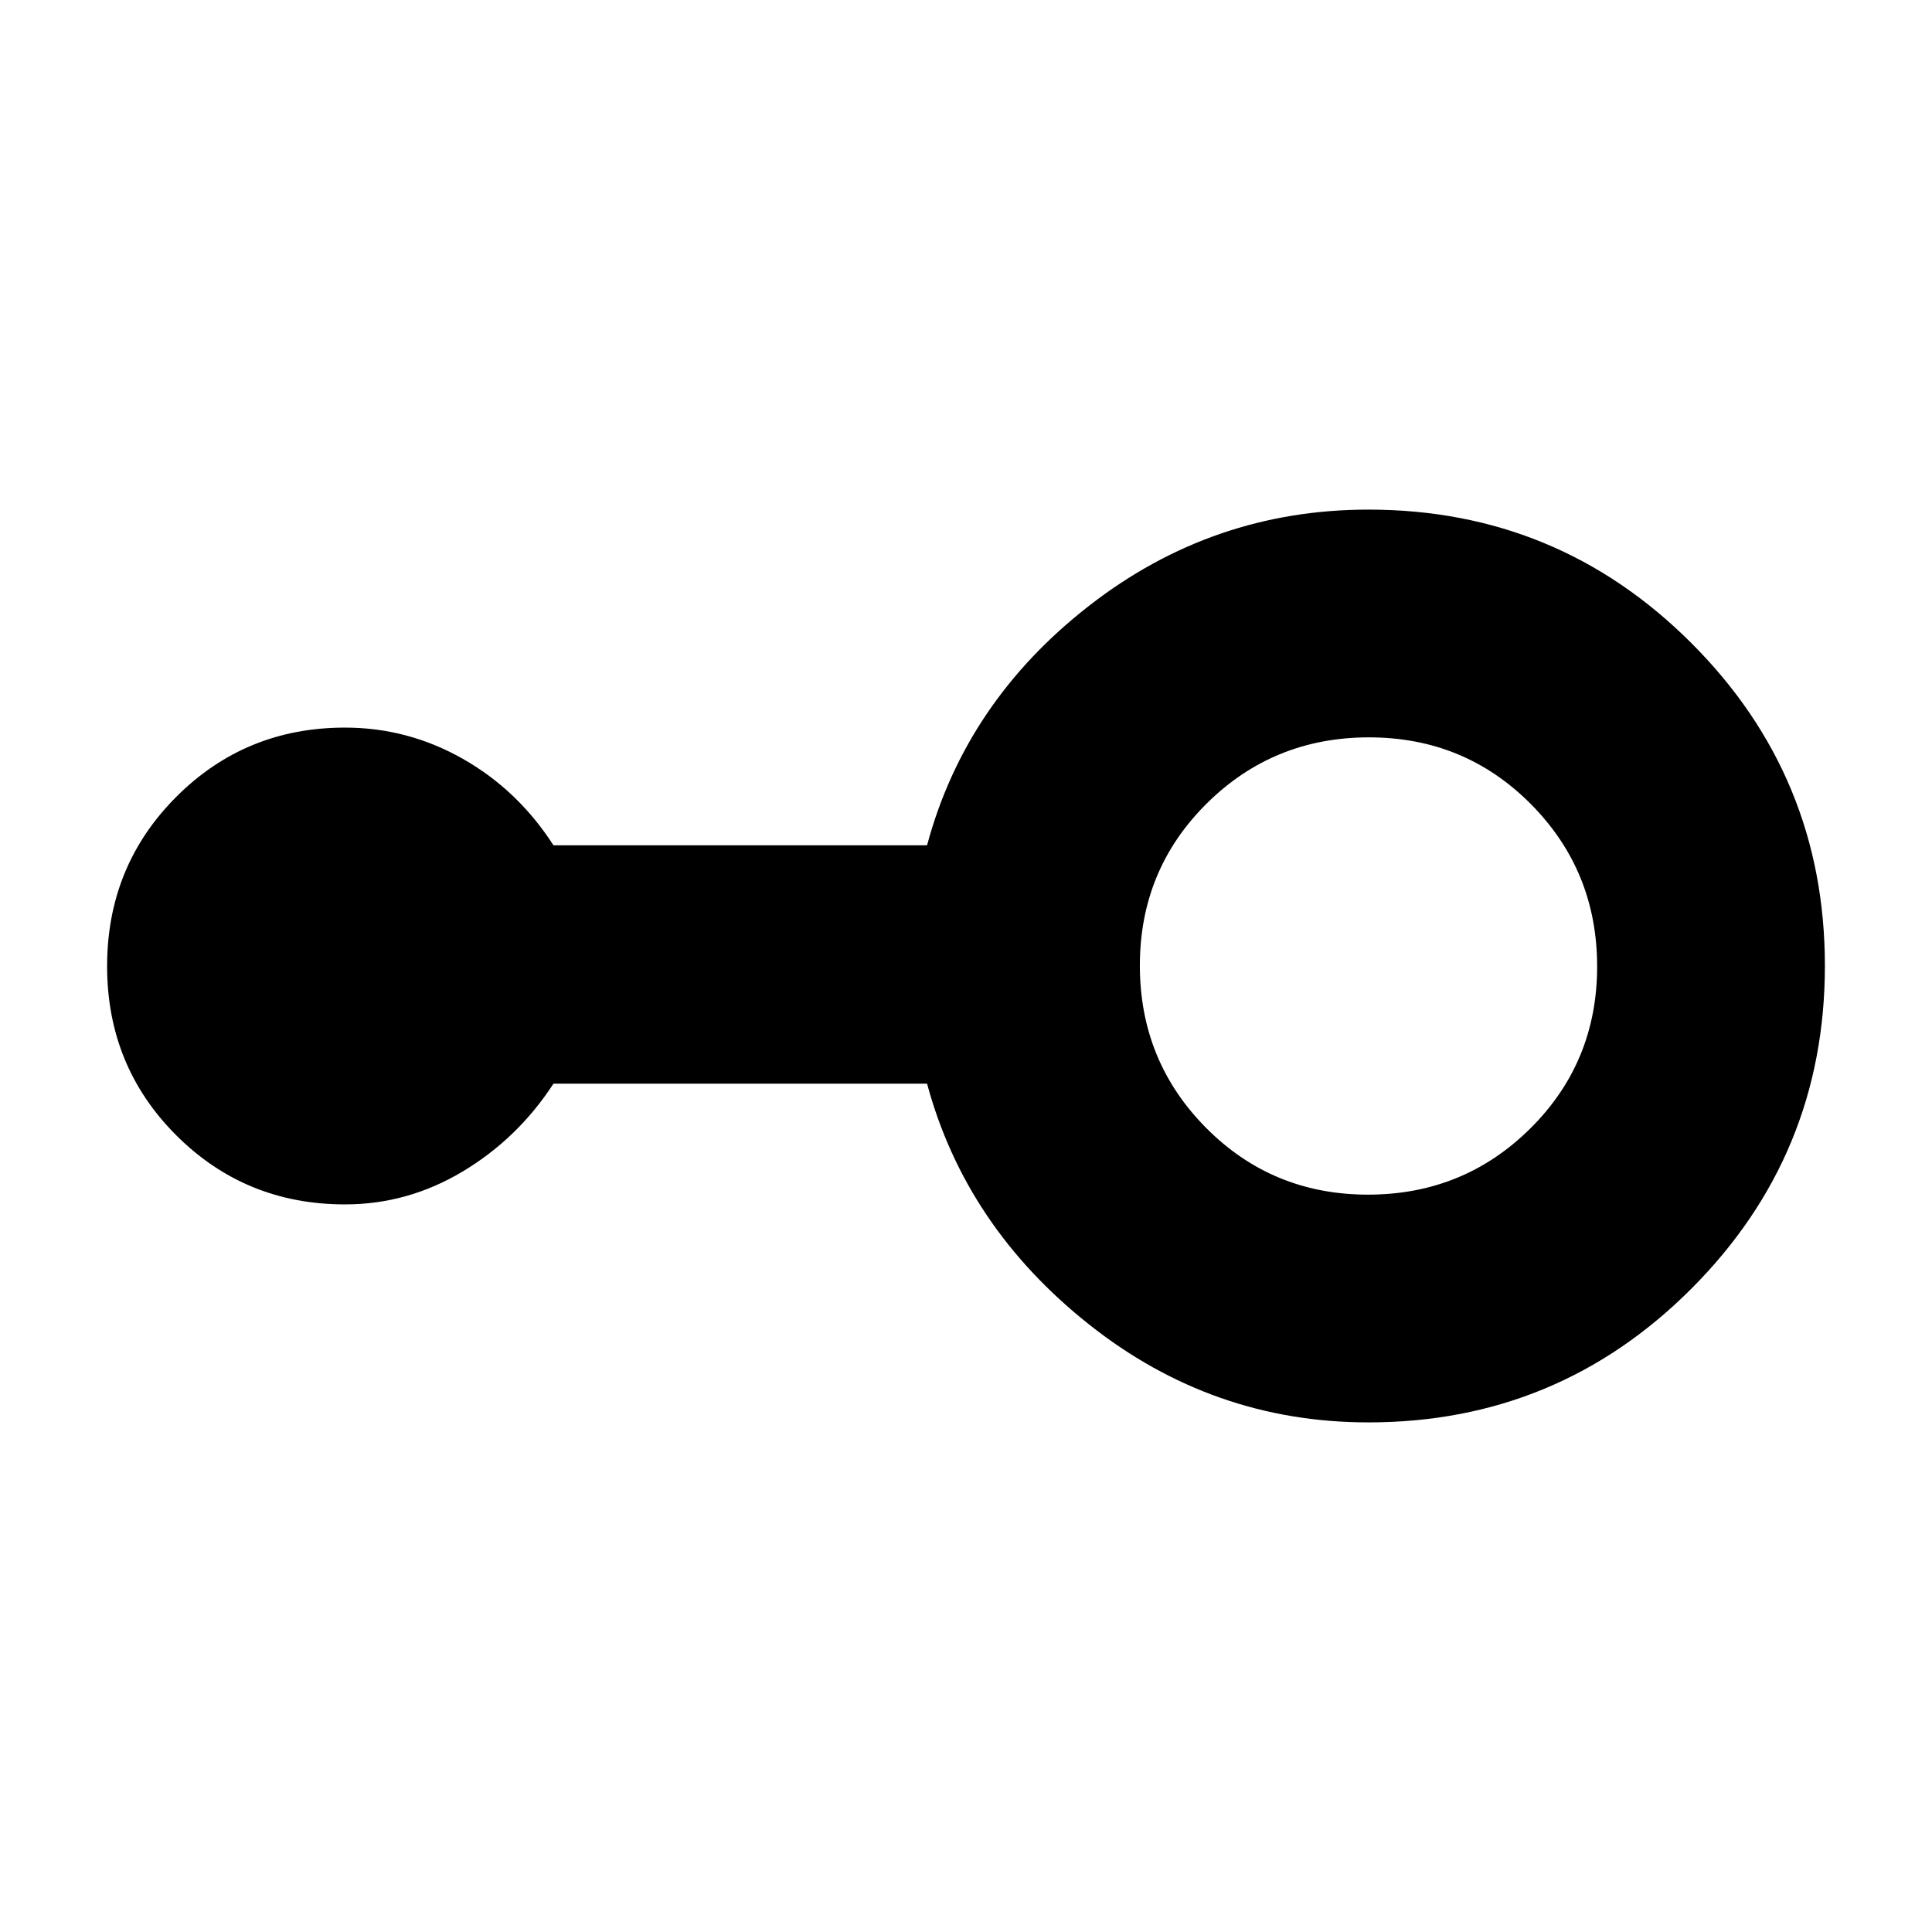 <svg xmlns="http://www.w3.org/2000/svg" height="24" viewBox="0 -960 960 960" width="24"><path d="M680-253.22q-77.48 0-138.84-48.66t-80.51-119.66H275.02q-17.72 27.24-45.07 43.62t-58.52 16.38q-49.49 0-83.85-34.34-34.36-34.34-34.36-84.04 0-49.71 34.36-84.12 34.36-34.42 83.85-34.42 31.17 0 58.52 15.5t45.07 42.98h185.63Q479.8-611.22 541.16-659q61.36-47.78 138.84-47.78 94.07 0 160.43 66.32 66.35 66.33 66.35 160.35t-66.35 160.46Q774.07-253.22 680-253.22Zm-.24-113.17q47.52 0 80.69-32.93 33.16-32.93 33.16-80.44 0-47.52-32.93-80.69-32.93-33.16-80.44-33.16-47.52 0-80.69 32.93-33.16 32.93-33.16 80.44 0 47.52 32.93 80.69 32.93 33.16 80.44 33.16Z"/></svg>